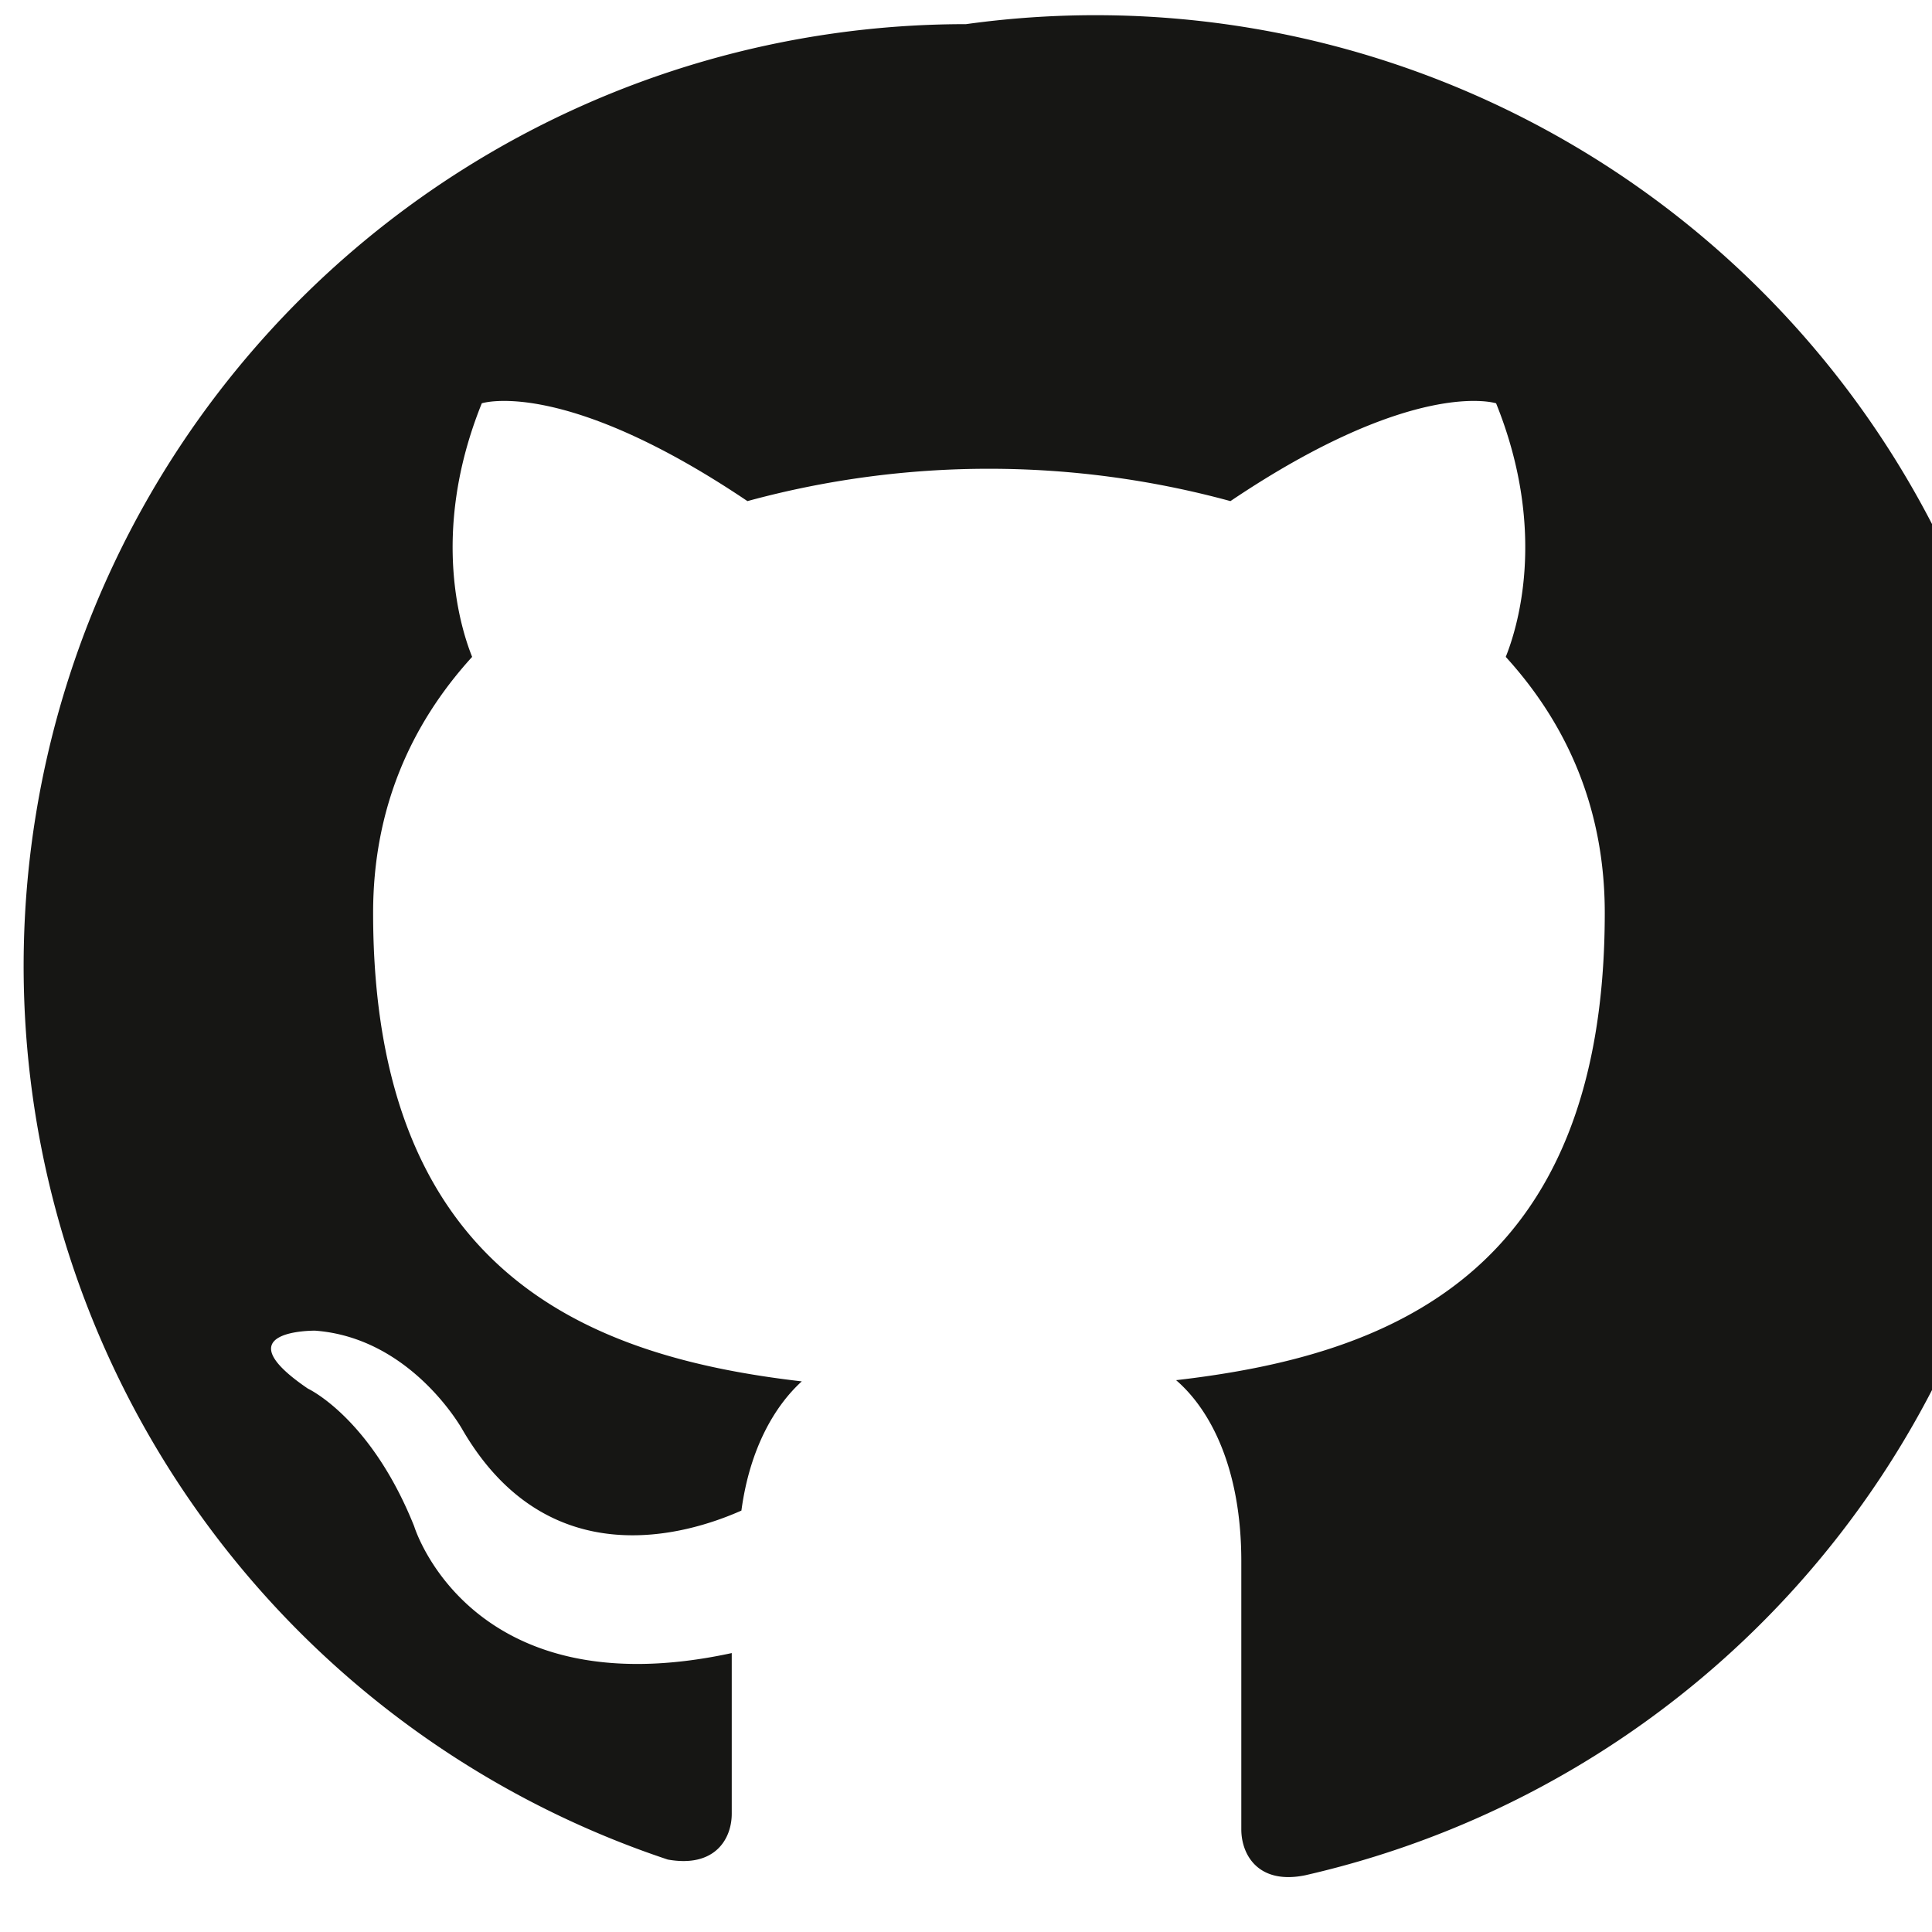 <svg xmlns="http://www.w3.org/2000/svg" viewBox="0 0 16 16">
  <path fill="#161614" d="M8 .2a7.8 7.8 0 0 0-2.47 15.2c.39.07.53-.17.53-.38v-1.33c-2.17.47-2.63-1.05-2.63-1.05-.36-.9-.88-1.14-.88-1.14-.72-.49.06-.48.06-.48.8.06 1.22.82 1.22.82.71 1.22 1.86.87 2.31.67.07-.52.28-.87.5-1.07-1.73-.2-3.55-.87-3.55-3.88 0-.86.31-1.56.82-2.12-.08-.2-.36-1.01.08-2.1 0 0 .67-.22 2.2.81a7.6 7.6 0 0 1 4 0c1.53-1.03 2.2-.81 2.2-.81.44 1.09.16 1.9.08 2.1.51.56.82 1.26.82 2.12 0 3.02-1.82 3.67-3.55 3.87.29.25.54.74.54 1.5v2.22c0 .21.14.46.53.38A7.8 7.8 0 0 0 8 .2z"/>
</svg>